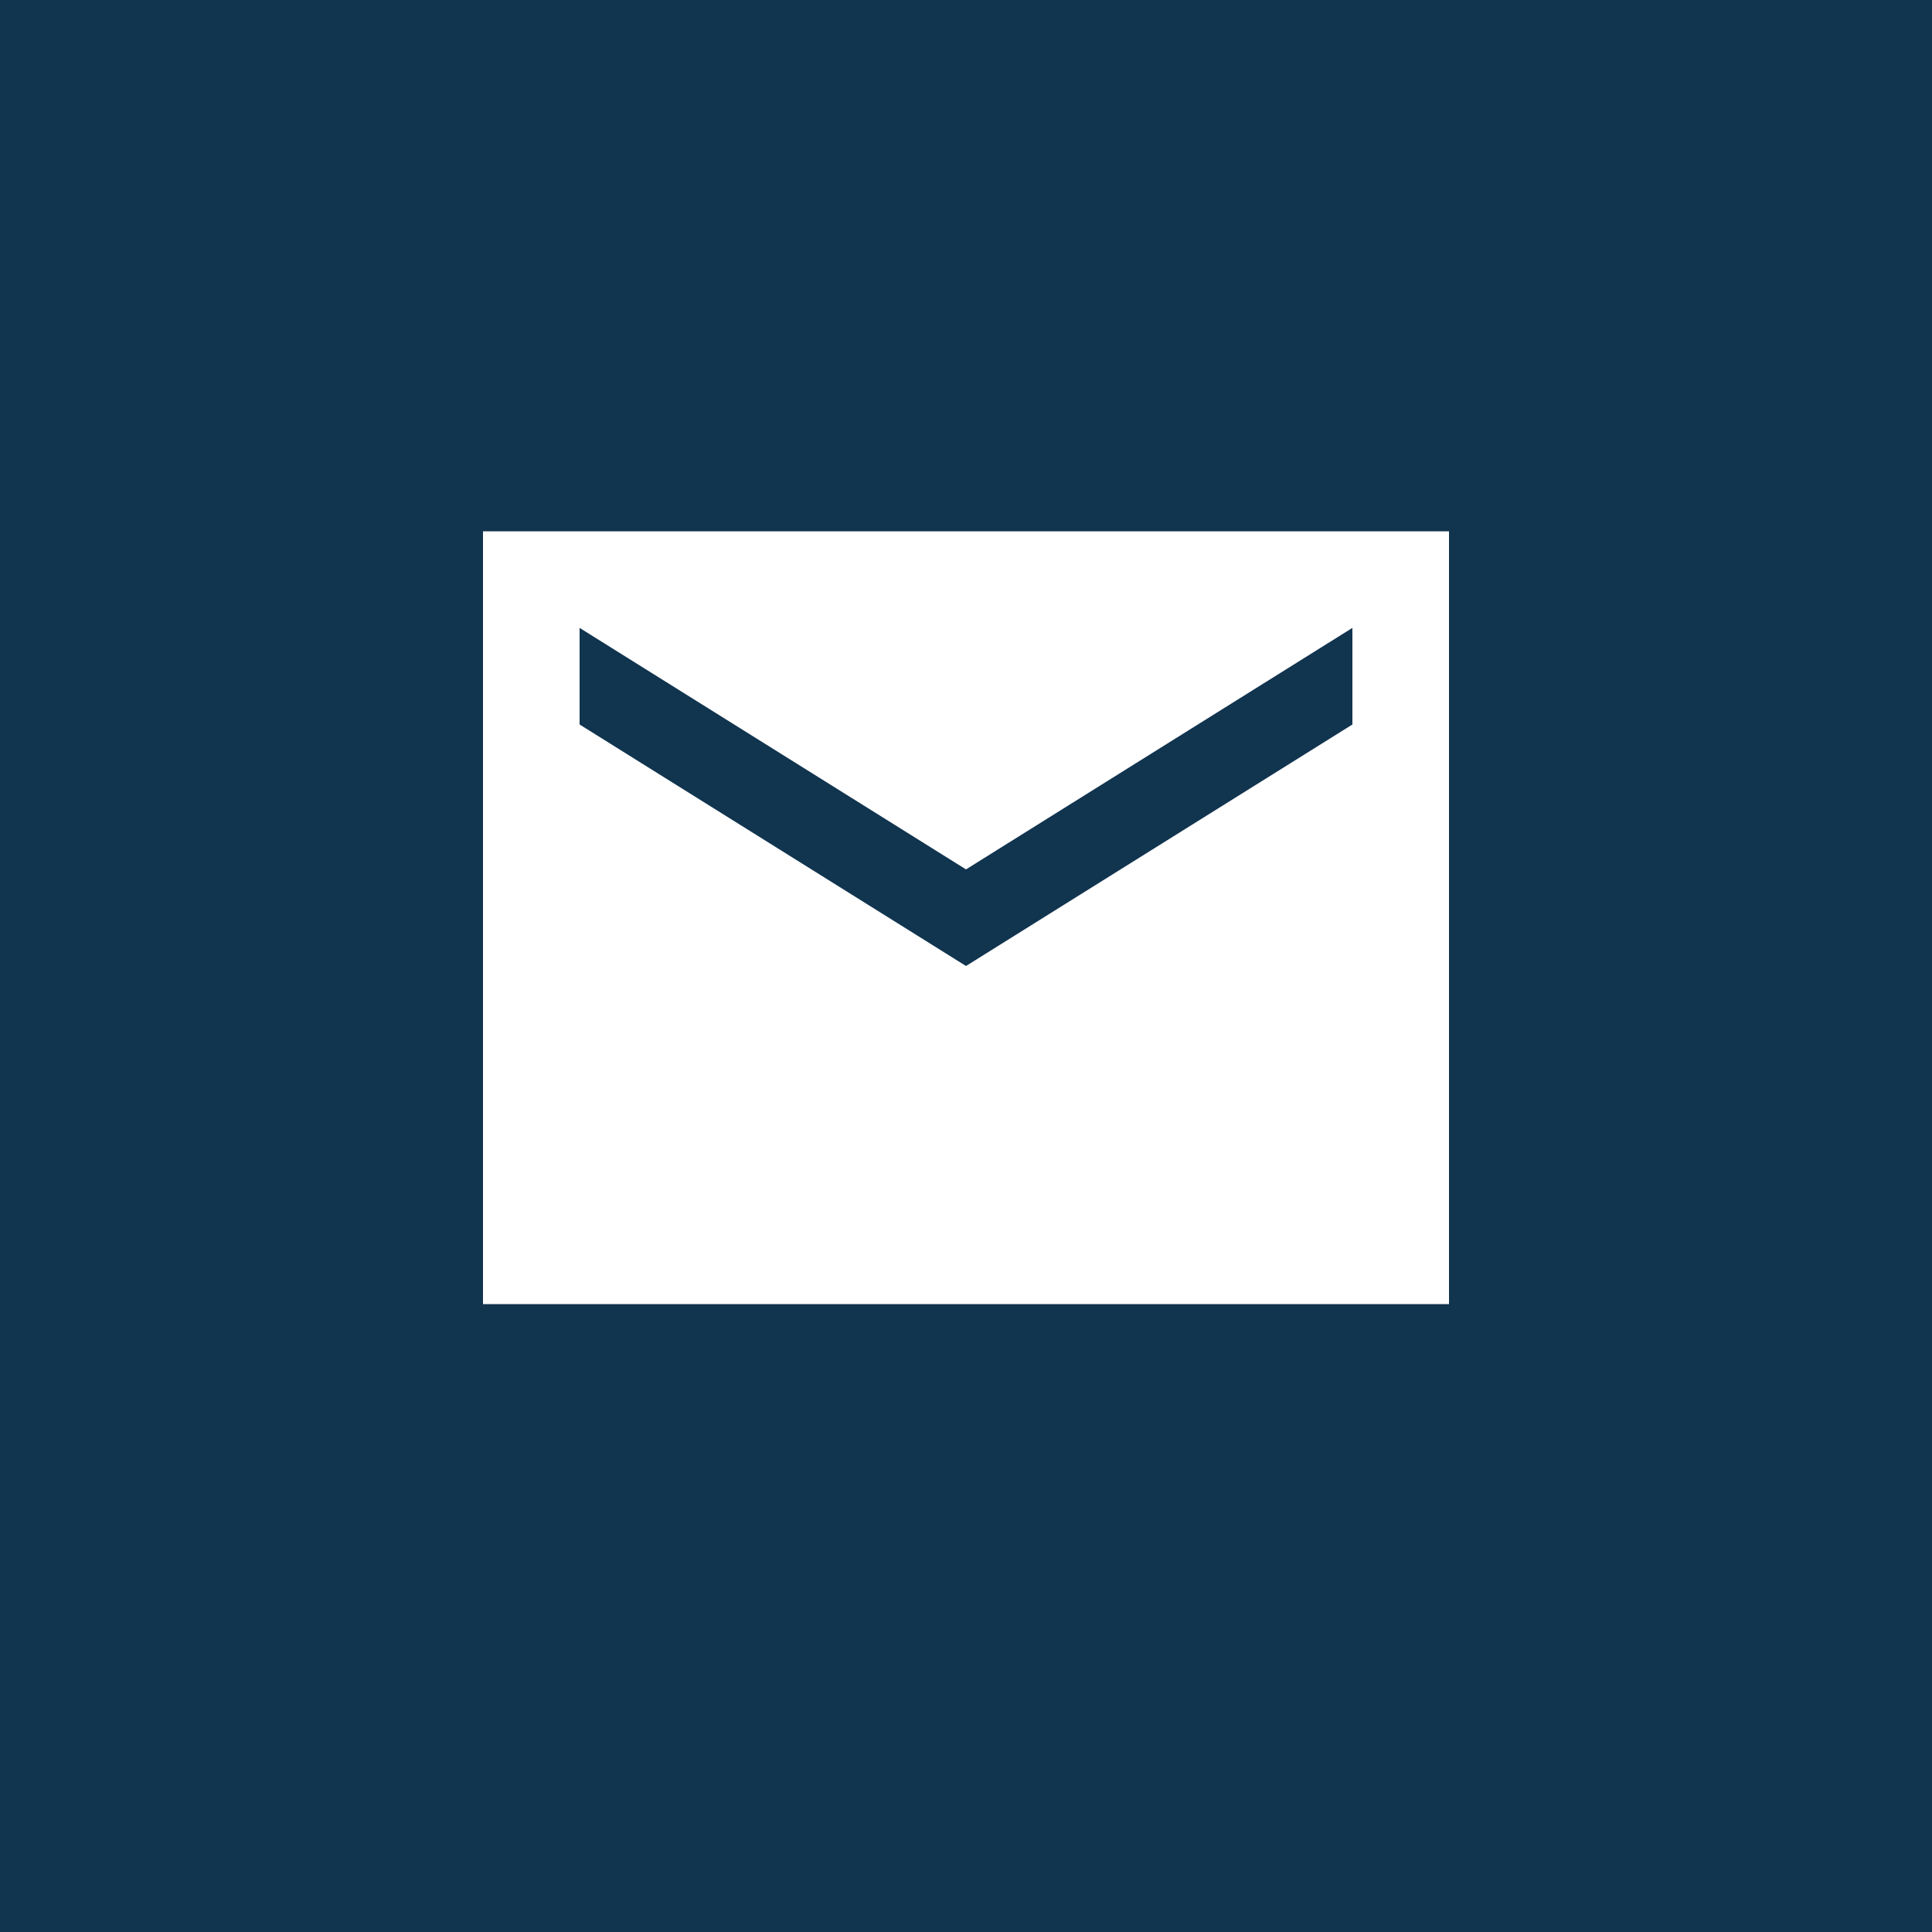 <svg width="40" height="40" viewBox="0 0 40 40" fill="none" xmlns="http://www.w3.org/2000/svg">
<rect width="40" height="40" fill="#11344F"/>
<path d="M30 11H10V27H30V11ZM28 15L20 20L12 15V13L20 18L28 13V15Z" fill="white"/>
</svg>
